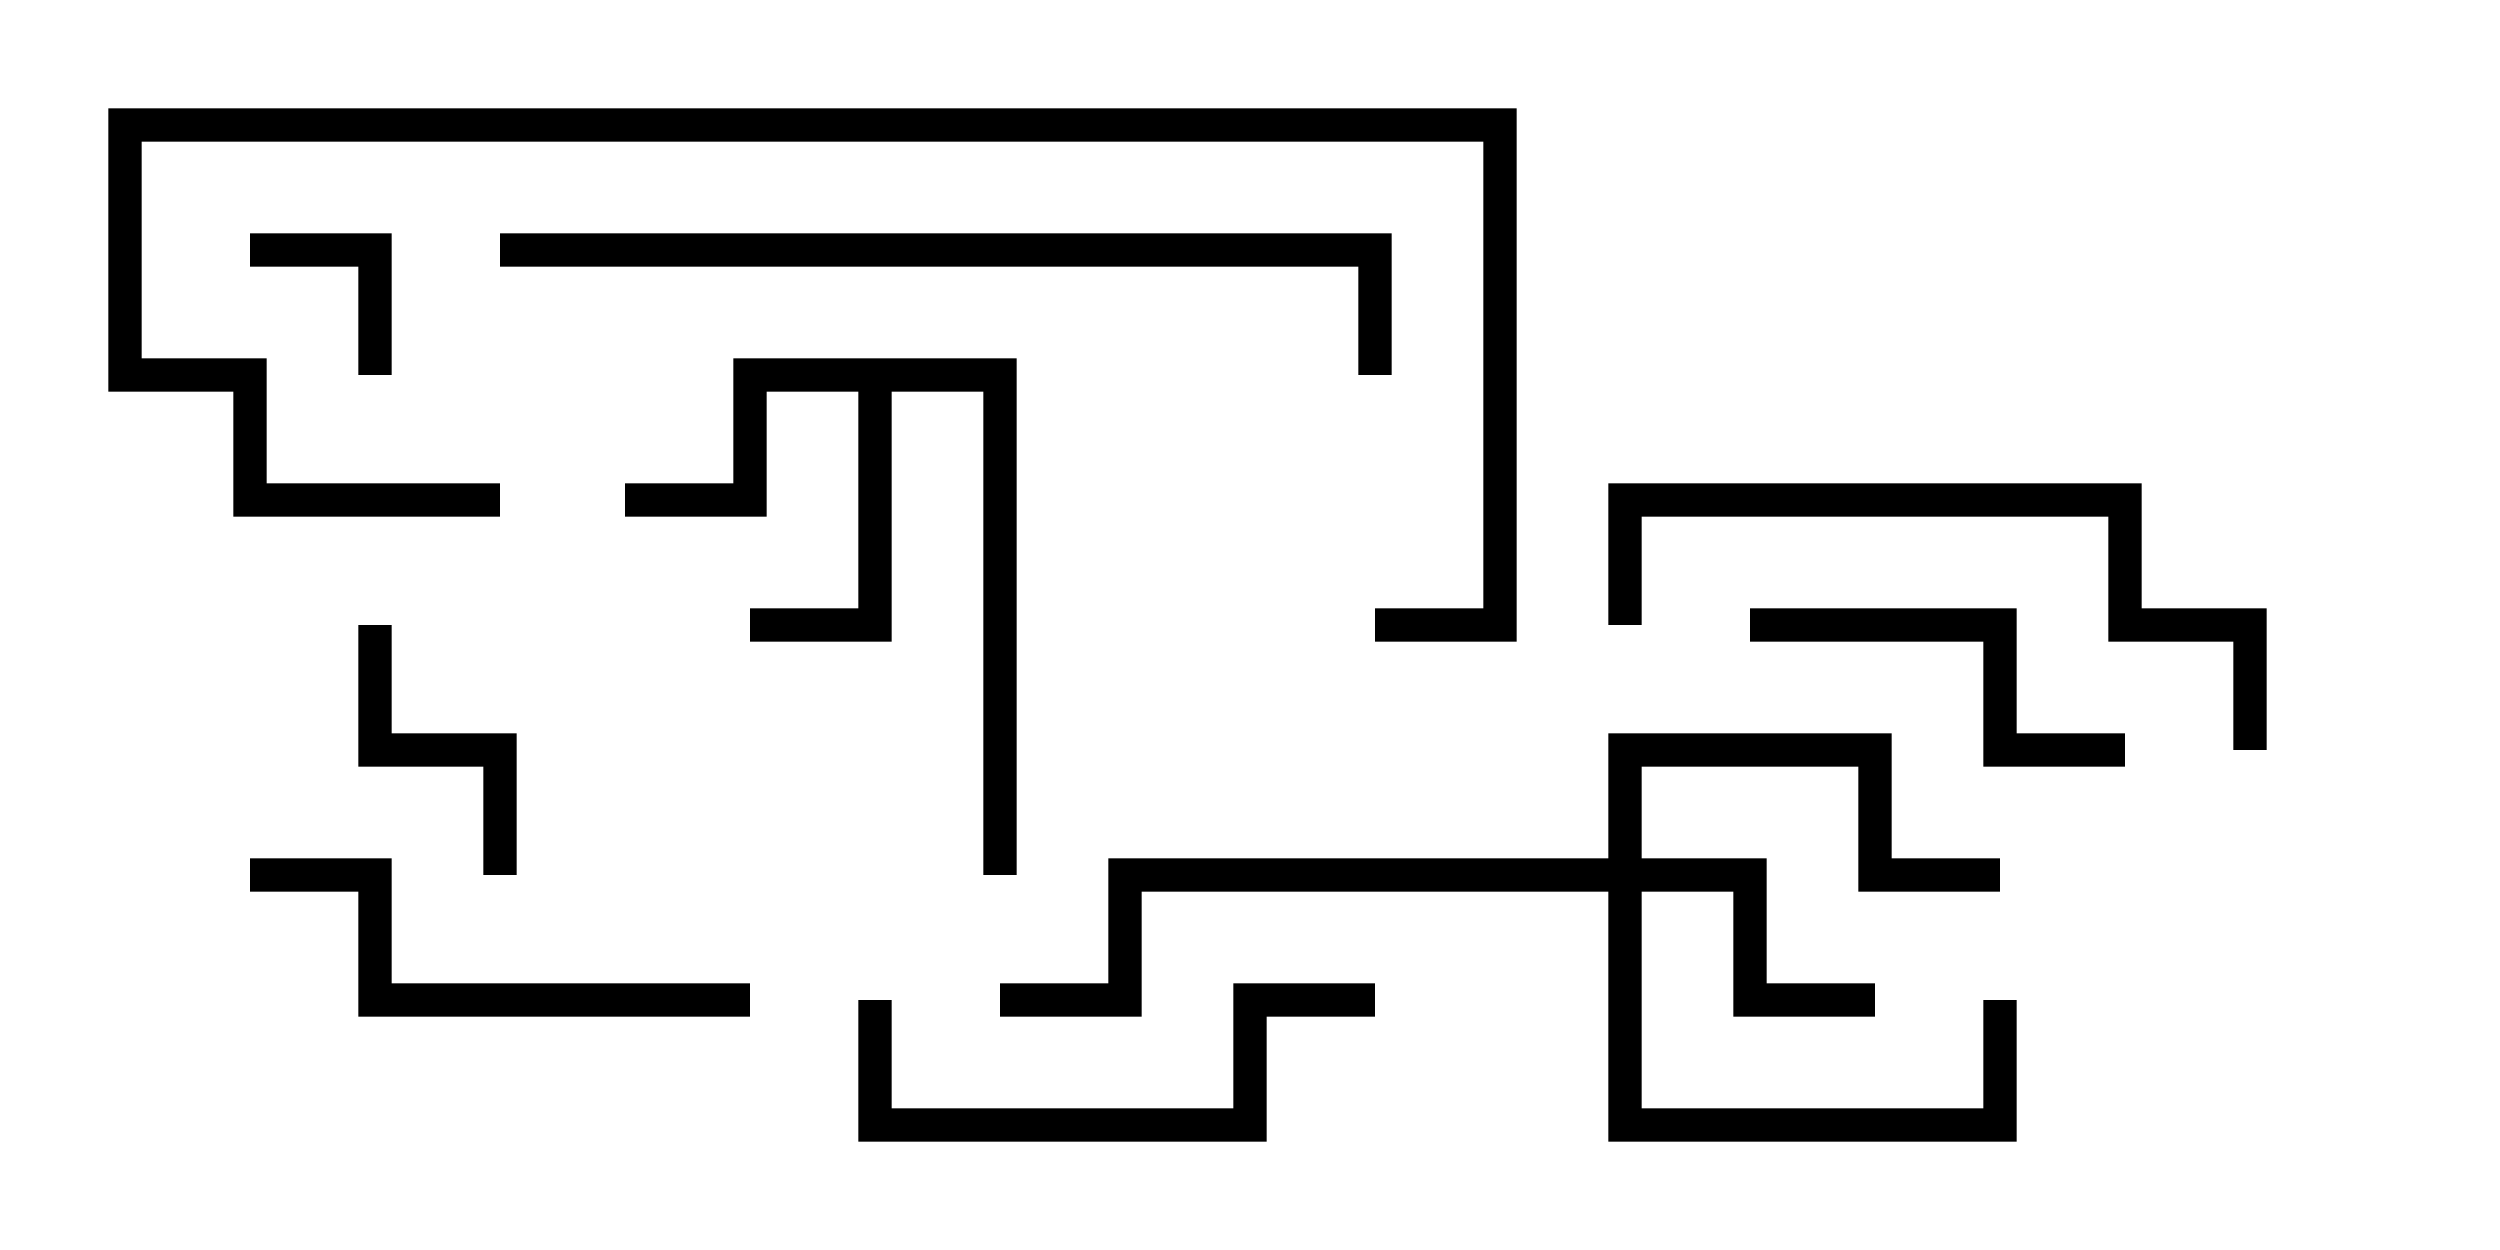 <svg version="1.1" width="30" height="15" xmlns="http://www.w3.org/2000/svg"><path d="M12.2,4.3L12.2,10.5L11.8,10.5L11.8,4.7L10.7,4.7L10.7,7.7L9,7.7L9,7.3L10.3,7.3L10.3,4.7L9.2,4.7L9.2,6.2L7.5,6.2L7.5,5.8L8.8,5.8L8.8,4.3z" stroke="none"/><path d="M19.3,10.3L19.3,8.8L22.7,8.8L22.7,10.3L24,10.3L24,10.7L22.3,10.7L22.3,9.2L19.7,9.2L19.7,10.3L21.2,10.3L21.2,11.8L22.5,11.8L22.5,12.2L20.8,12.2L20.8,10.7L19.7,10.7L19.7,13.3L23.8,13.3L23.8,12L24.2,12L24.2,13.7L19.3,13.7L19.3,10.7L13.7,10.7L13.7,12.2L12,12.2L12,11.8L13.3,11.8L13.3,10.3z" stroke="none"/><path d="M4.7,4.5L4.3,4.5L4.3,3.2L3,3.2L3,2.8L4.7,2.8z" stroke="none"/><path d="M4.3,7.5L4.7,7.5L4.7,8.8L6.2,8.8L6.2,10.5L5.8,10.5L5.8,9.2L4.3,9.2z" stroke="none"/><path d="M21,7.7L21,7.3L24.2,7.3L24.2,8.8L25.5,8.8L25.5,9.2L23.8,9.2L23.8,7.7z" stroke="none"/><path d="M10.3,12L10.7,12L10.7,13.3L14.8,13.3L14.8,11.8L16.5,11.8L16.5,12.2L15.2,12.2L15.2,13.7L10.3,13.7z" stroke="none"/><path d="M9,11.8L9,12.2L4.3,12.2L4.3,10.7L3,10.7L3,10.3L4.7,10.3L4.7,11.8z" stroke="none"/><path d="M27.2,9L26.8,9L26.8,7.7L25.3,7.7L25.3,6.2L19.7,6.2L19.7,7.5L19.3,7.5L19.3,5.8L25.7,5.8L25.7,7.3L27.2,7.3z" stroke="none"/><path d="M6,3.2L6,2.8L16.7,2.8L16.7,4.5L16.3,4.5L16.3,3.2z" stroke="none"/><path d="M6,5.8L6,6.2L2.8,6.2L2.8,4.7L1.3,4.7L1.3,1.3L18.2,1.3L18.2,7.7L16.5,7.7L16.5,7.3L17.8,7.3L17.8,1.7L1.7,1.7L1.7,4.3L3.2,4.3L3.2,5.8z" stroke="none"/></svg>